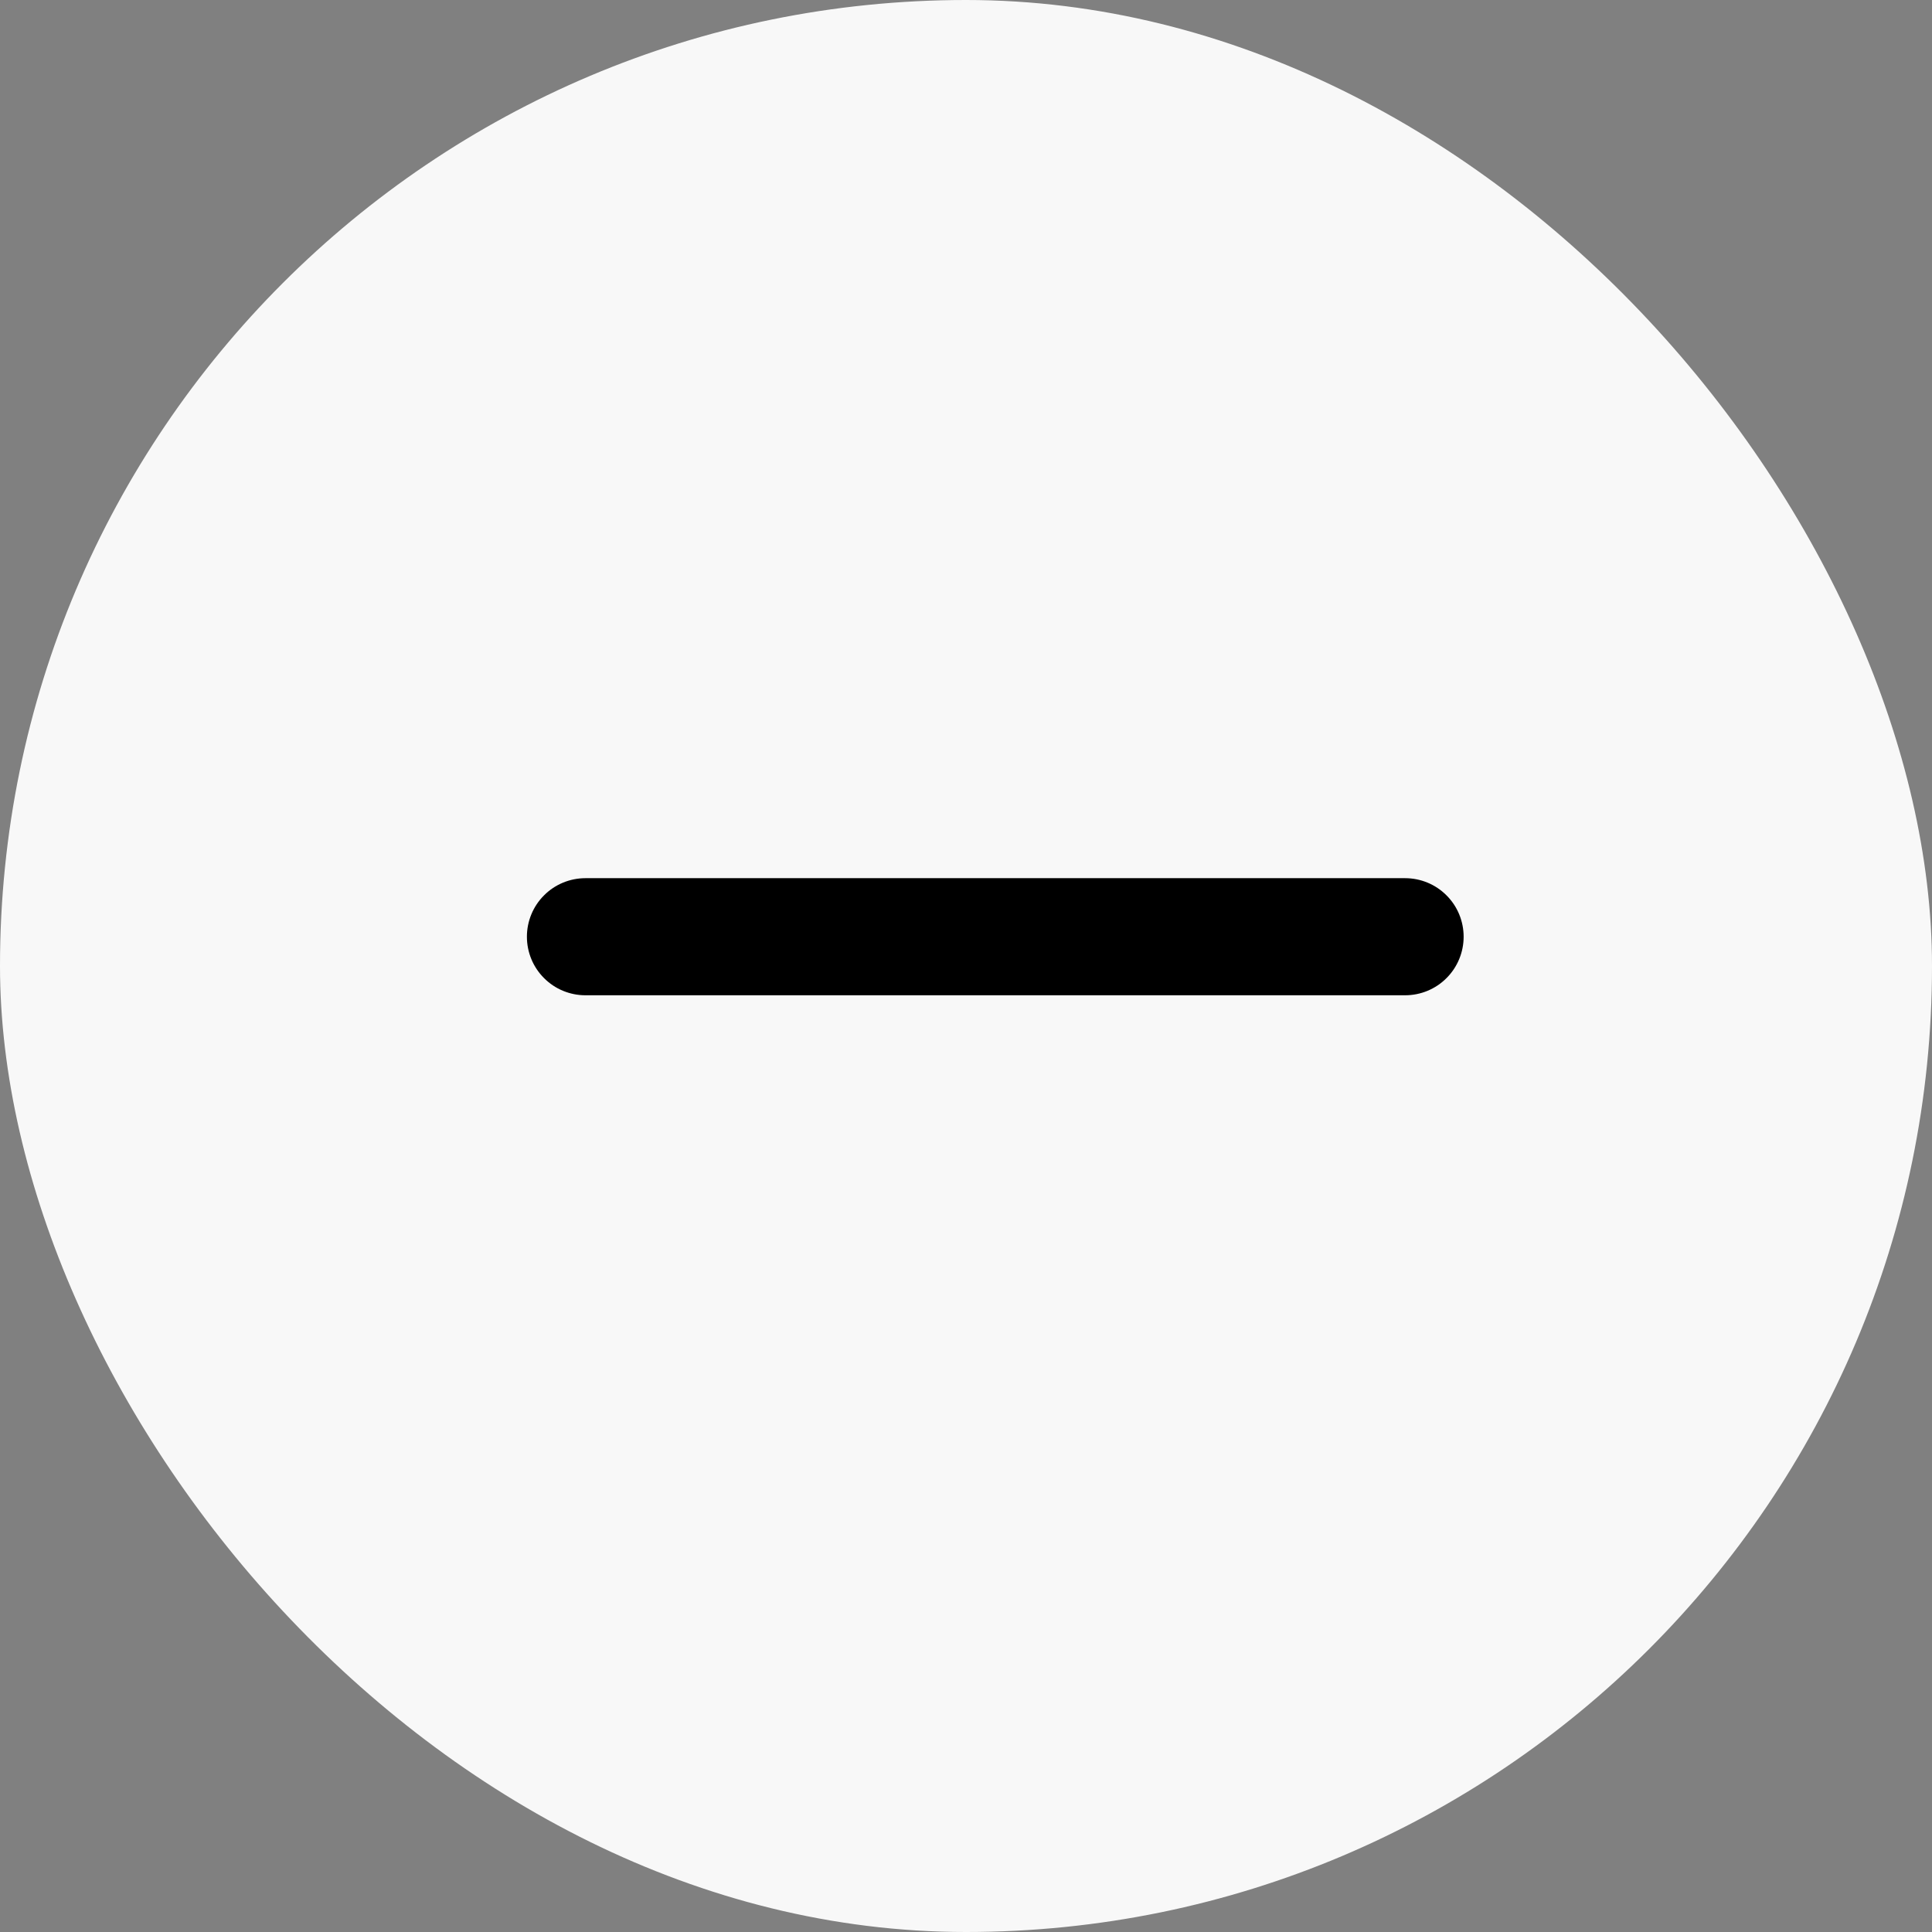 <svg width="33" height="33" viewBox="0 0 33 33" fill="none" xmlns="http://www.w3.org/2000/svg">
<rect x="0" y="0" width="33" height="33" fill="#808080" stroke="none"/>
<rect width="33" height="33" rx="16.5" fill="#F8F8F8"/>
<path d="M24 15H10C9.735 15 9.48 15.105 9.293 15.293C9.105 15.48 9 15.735 9 16C9 16.265 9.105 16.52 9.293 16.707C9.48 16.895 9.735 17 10 17H24C24.265 17 24.52 16.895 24.707 16.707C24.895 16.52 25 16.265 25 16C25 15.735 24.895 15.48 24.707 15.293C24.52 15.105 24.265 15 24 15Z" fill="black"/>
</svg>
